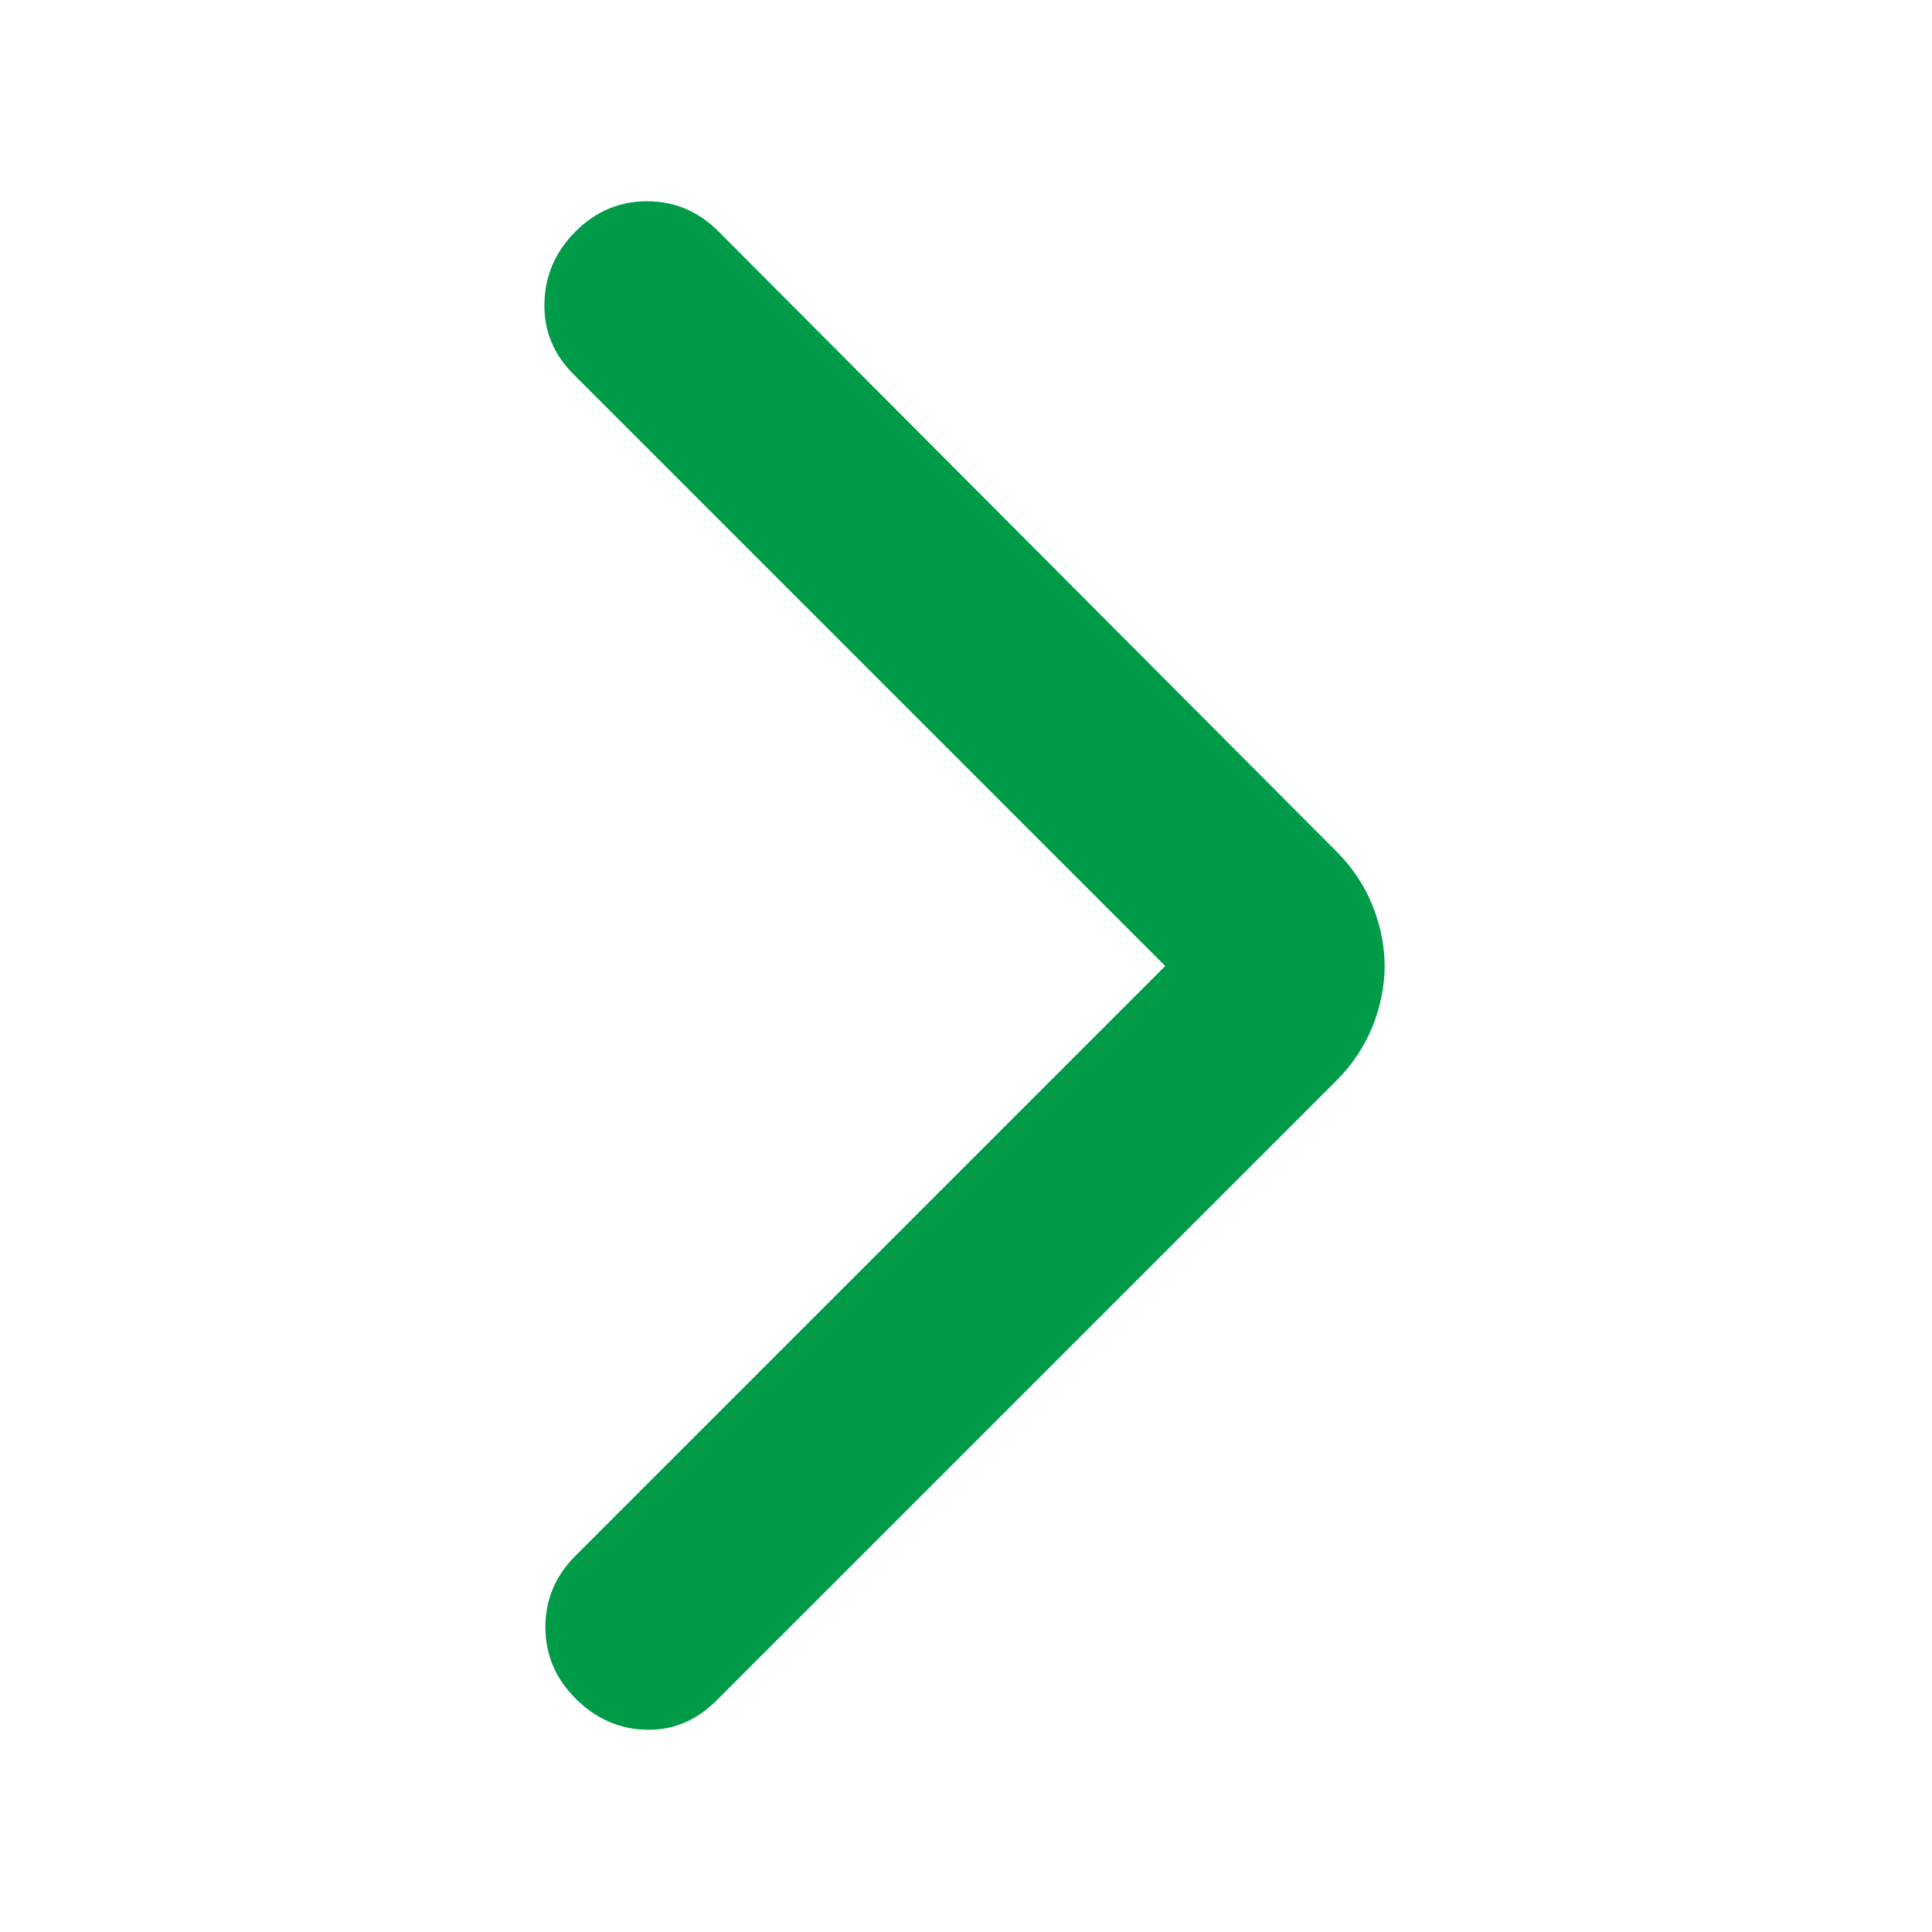 <svg width="24" height="24" viewBox="0 0 24 24" fill="none" xmlns="http://www.w3.org/2000/svg">
<mask id="mask0_1369_7632" style="mask-type:alpha" maskUnits="userSpaceOnUse" x="0" y="0" width="24" height="24">
<rect width="24" height="24" fill="#D9D9D9"/>
</mask>
<g mask="url(#mask0_1369_7632)">
<path d="M14.475 12L7.125 4.65C6.875 4.4 6.754 4.104 6.763 3.763C6.771 3.421 6.9 3.125 7.15 2.875C7.4 2.625 7.696 2.5 8.038 2.5C8.379 2.5 8.675 2.625 8.925 2.875L16.6 10.575C16.8 10.775 16.95 11 17.05 11.25C17.15 11.5 17.2 11.75 17.2 12C17.2 12.25 17.15 12.5 17.05 12.75C16.95 13 16.8 13.225 16.6 13.425L8.9 21.125C8.65 21.375 8.358 21.496 8.025 21.488C7.692 21.479 7.4 21.35 7.15 21.1C6.9 20.85 6.775 20.554 6.775 20.212C6.775 19.871 6.9 19.575 7.15 19.325L14.475 12Z" fill="#009B49"/>
</g>
</svg>
